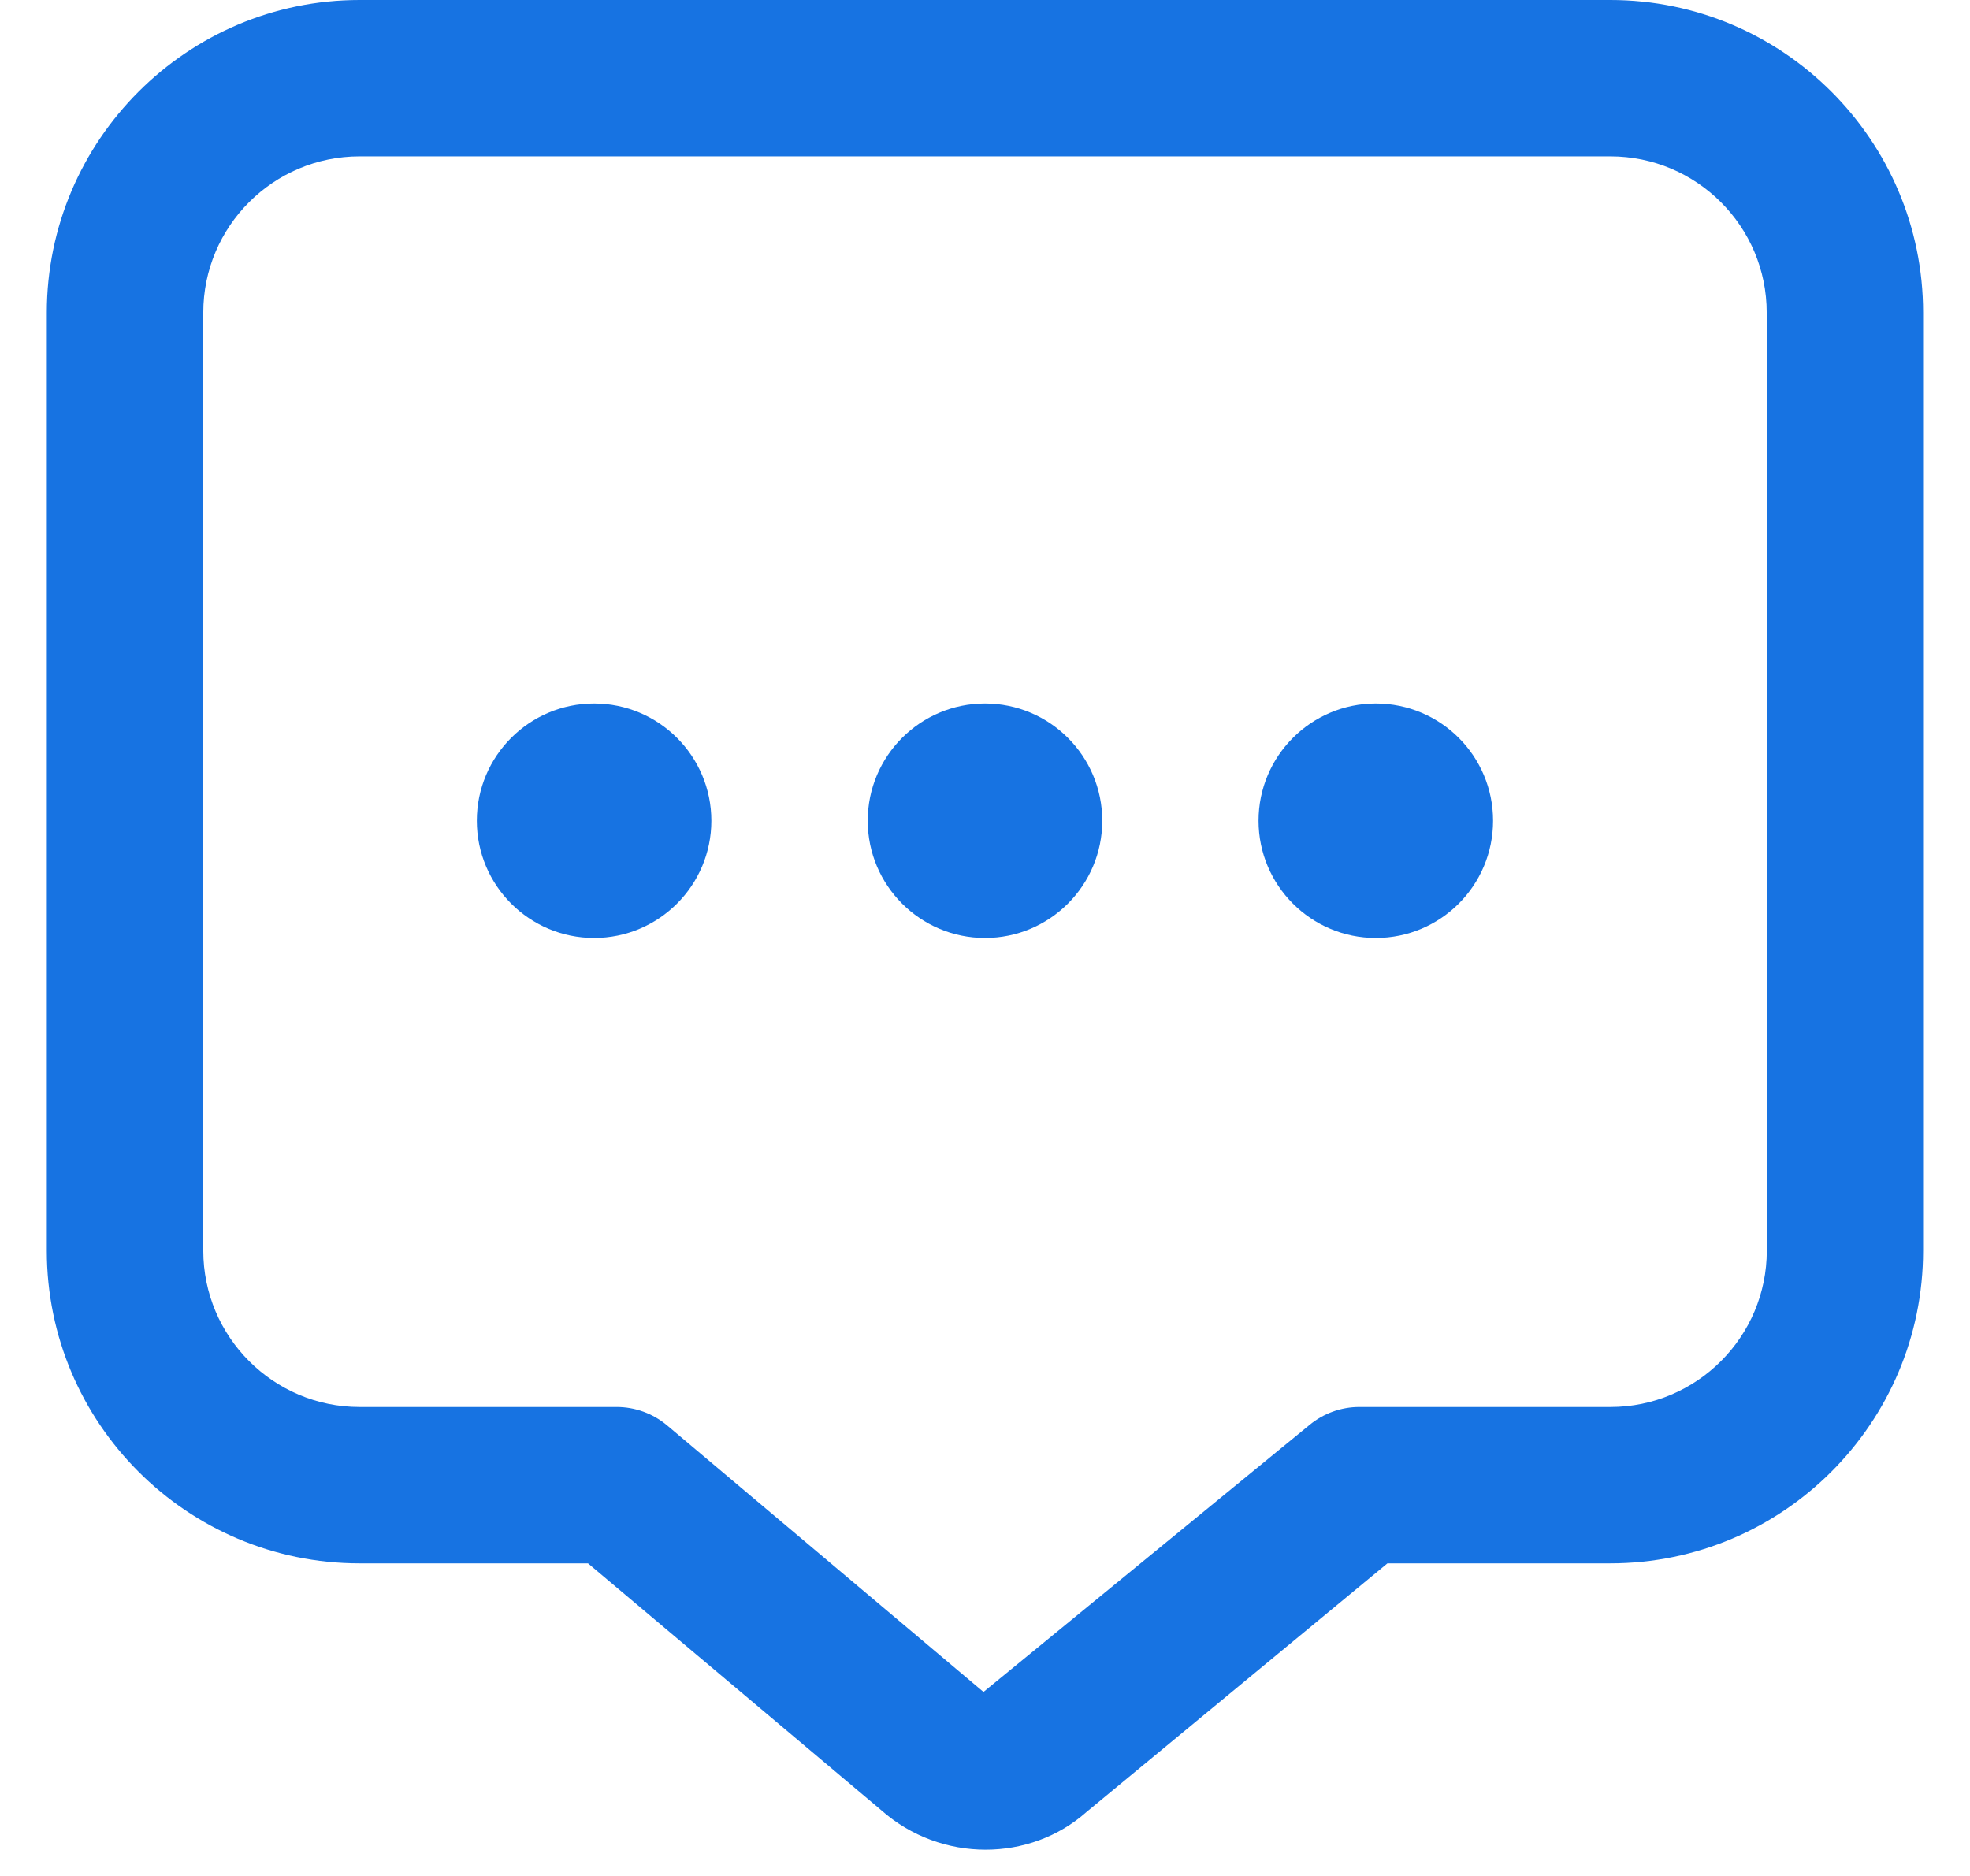 <svg width="21" height="20" viewBox="0 0 21 20" fill="none" xmlns="http://www.w3.org/2000/svg">
<g clip-path="url(#clip0_174_494)">
<path d="M11.75 8.75C11.75 9.44 11.19 10 10.5 10C9.81 10 9.25 9.44 9.25 8.75C9.25 8.06 9.81 7.5 10.5 7.5C11.19 7.5 11.75 8.06 11.75 8.75ZM14.666 7.5C13.976 7.5 13.416 8.06 13.416 8.75C13.416 9.44 13.976 10 14.666 10C15.357 10 15.916 9.44 15.916 8.75C15.916 8.06 15.357 7.5 14.666 7.5ZM6.333 7.5C5.643 7.5 5.083 8.06 5.083 8.75C5.083 9.44 5.643 10 6.333 10C7.023 10 7.583 9.44 7.583 8.75C7.583 8.06 7.023 7.5 6.333 7.5ZM20.5 3.333V13.333C20.5 15.172 19.005 16.667 17.166 16.667H14.79L11.583 19.317C11.282 19.585 10.896 19.72 10.507 19.72C10.11 19.72 9.711 19.58 9.392 19.297L6.268 16.667H3.832C1.994 16.667 0.499 15.172 0.499 13.333V3.333C0.5 1.495 1.995 0 3.833 0H17.166C19.005 0 20.5 1.495 20.5 3.333ZM18.833 3.333C18.833 2.414 18.086 1.667 17.166 1.667H3.833C2.914 1.667 2.167 2.414 2.167 3.333V13.333C2.167 14.252 2.914 15 3.833 15H6.573C6.769 15 6.96 15.069 7.111 15.196L10.484 18.038L13.96 15.191C14.109 15.068 14.296 15 14.491 15H17.167C18.087 15 18.834 14.252 18.834 13.333L18.833 3.333Z" fill="#1773E2"/>
</g>
<defs>
<clipPath id="clip0_174_494">
<rect width="20" height="20" fill="white" transform="translate(0.5)"/>
</clipPath>
</defs>
</svg>
